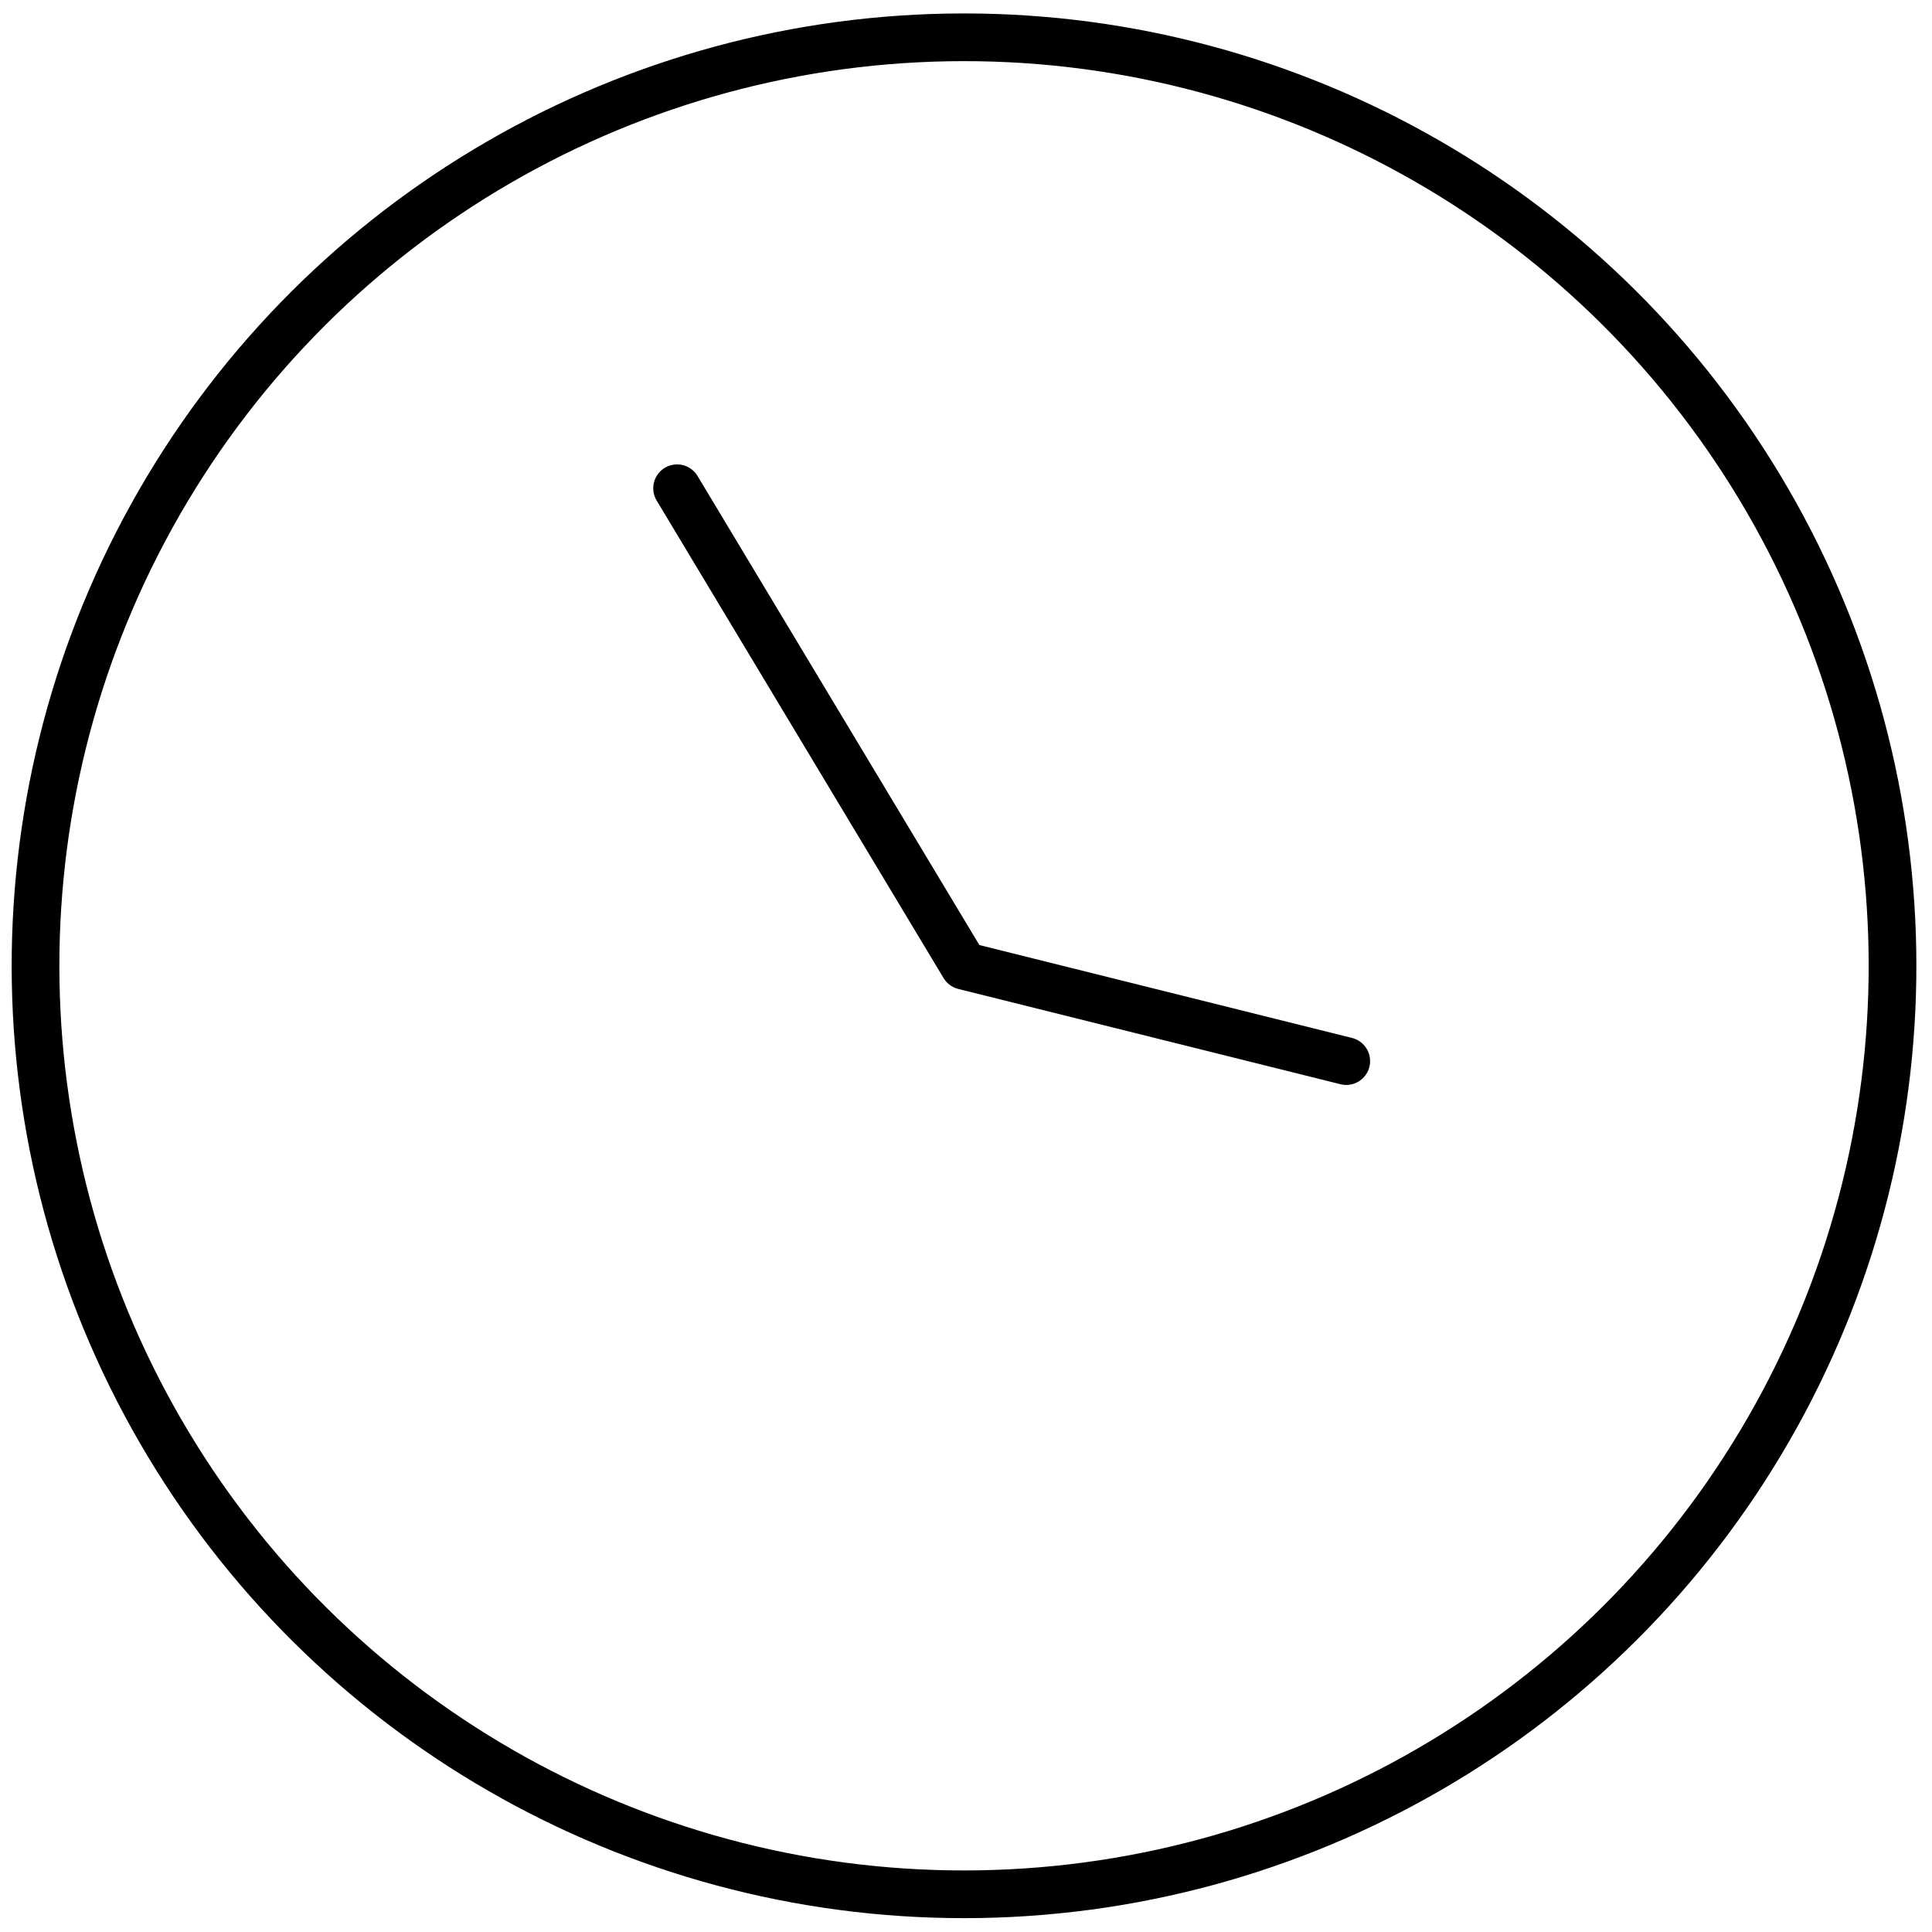 <?xml version="1.0" encoding="UTF-8"?>
<svg width="81px" height="81px" viewBox="0 0 81 81" version="1.1" xmlns="http://www.w3.org/2000/svg" xmlns:xlink="http://www.w3.org/1999/xlink">
    <!-- Generator: Sketch 45.2 (43514) - http://www.bohemiancoding.com/sketch -->
    <title>icon-clock</title>
    <desc>Created with Sketch.</desc>
    <defs></defs>
    <g id="Page-1" stroke="none" stroke-width="1" fill="none" fill-rule="evenodd" stroke-linecap="round" stroke-linejoin="round">
        <g id="Desktop-HD" transform="translate(-1048, -1179)" stroke="#000000" stroke-width="2">
            <g id="who-am-i" transform="translate(123, 1058)">
                <g id="icons" transform="translate(773, 0)">
                    <g id="clock" transform="translate(192.516, 161.516) rotate(-31) translate(-192.516, -161.516) translate(153.516, 122.516)">
                        <circle id="Oval" cx="38.928" cy="38.928" r="38.928"></circle>
                        <polyline id="Shape" points="38.928 15.571 38.928 38.928 50.606 50.606"></polyline>
                    </g>
                </g>
            </g>
        </g>
    </g>
</svg>